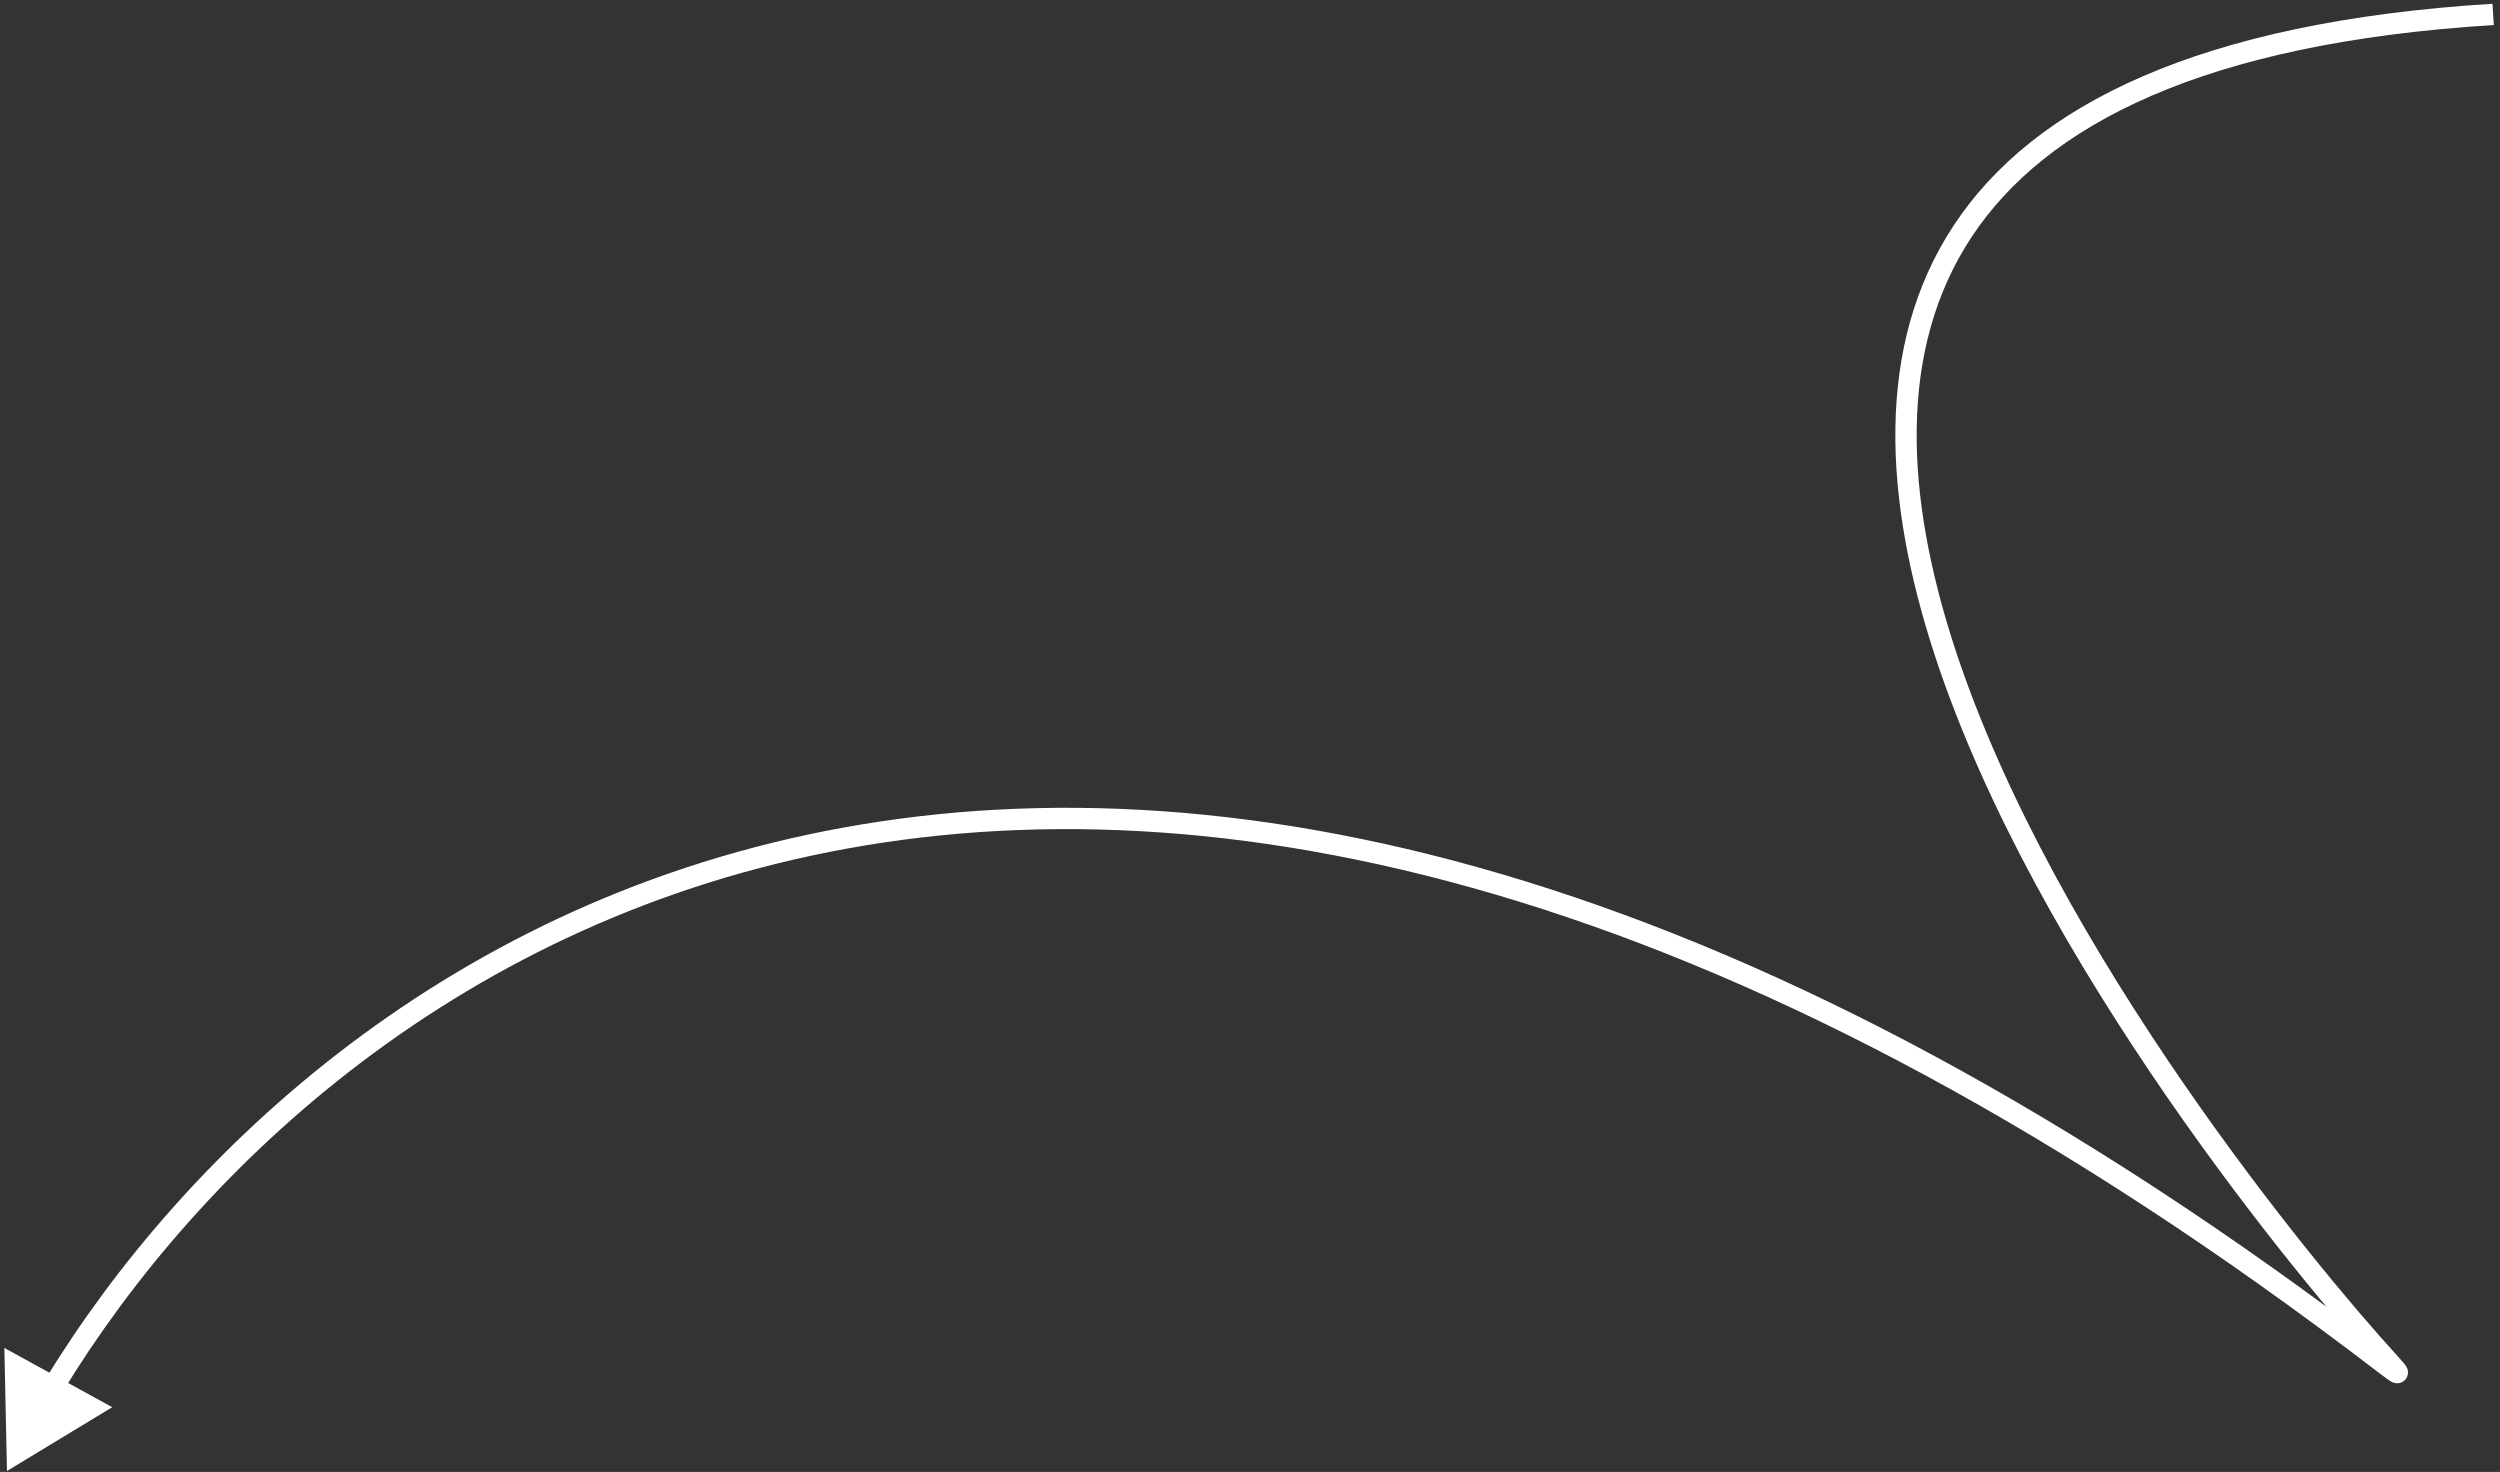 <svg width="214" height="126" viewBox="0 0 214 126" fill="none" xmlns="http://www.w3.org/2000/svg">
<rect x="0" y="0" width="214" height="126" fill="#333333" stroke="none"/>
<path d="M0.597 125.916L9.606 120.456L0.373 115.384L0.597 125.916ZM204.081 116.705L203.526 117.429L204.081 116.705ZM204.422 116.541L203.749 117.158L203.749 117.158L204.422 116.541ZM5.333 119.188C17.168 99.747 39.627 78.591 72.601 72.622C105.559 66.656 149.217 75.828 203.526 117.429L204.636 115.981C150.06 74.175 105.892 64.742 72.276 70.827C38.677 76.909 15.815 98.46 3.774 118.239L5.333 119.188ZM205.095 115.925C198.451 108.669 175.841 81.505 167.331 55.463C163.075 42.44 162.419 29.924 168.755 20.309C175.086 10.702 188.606 3.679 213.47 2.143L213.357 0.322C188.274 1.871 174.032 8.985 167.232 19.305C160.436 29.616 161.278 42.816 165.597 56.03C174.235 82.465 197.076 109.87 203.749 117.158L205.095 115.925ZM203.526 117.429C203.868 117.691 204.146 117.901 204.348 118.045C204.447 118.116 204.545 118.183 204.633 118.235C204.674 118.26 204.737 118.295 204.809 118.326C204.845 118.341 204.906 118.365 204.981 118.383C205.041 118.397 205.2 118.429 205.397 118.387C205.644 118.333 205.924 118.16 206.056 117.832C206.161 117.576 206.119 117.353 206.1 117.273C206.062 117.106 205.984 116.981 205.965 116.951C205.905 116.853 205.825 116.753 205.757 116.671C205.611 116.494 205.386 116.243 205.095 115.925L203.749 117.158C204.042 117.477 204.238 117.697 204.351 117.834C204.413 117.909 204.423 117.927 204.413 117.91C204.408 117.902 204.396 117.883 204.382 117.853C204.37 117.829 204.342 117.767 204.322 117.68C204.306 117.612 204.264 117.397 204.366 117.146C204.496 116.825 204.77 116.656 205.01 116.604C205.199 116.563 205.349 116.595 205.396 116.606C205.459 116.621 205.505 116.639 205.523 116.647C205.561 116.663 205.579 116.675 205.566 116.667C205.545 116.654 205.495 116.622 205.406 116.559C205.233 116.436 204.98 116.244 204.636 115.981L203.526 117.429Z" fill="white"/>
</svg>
